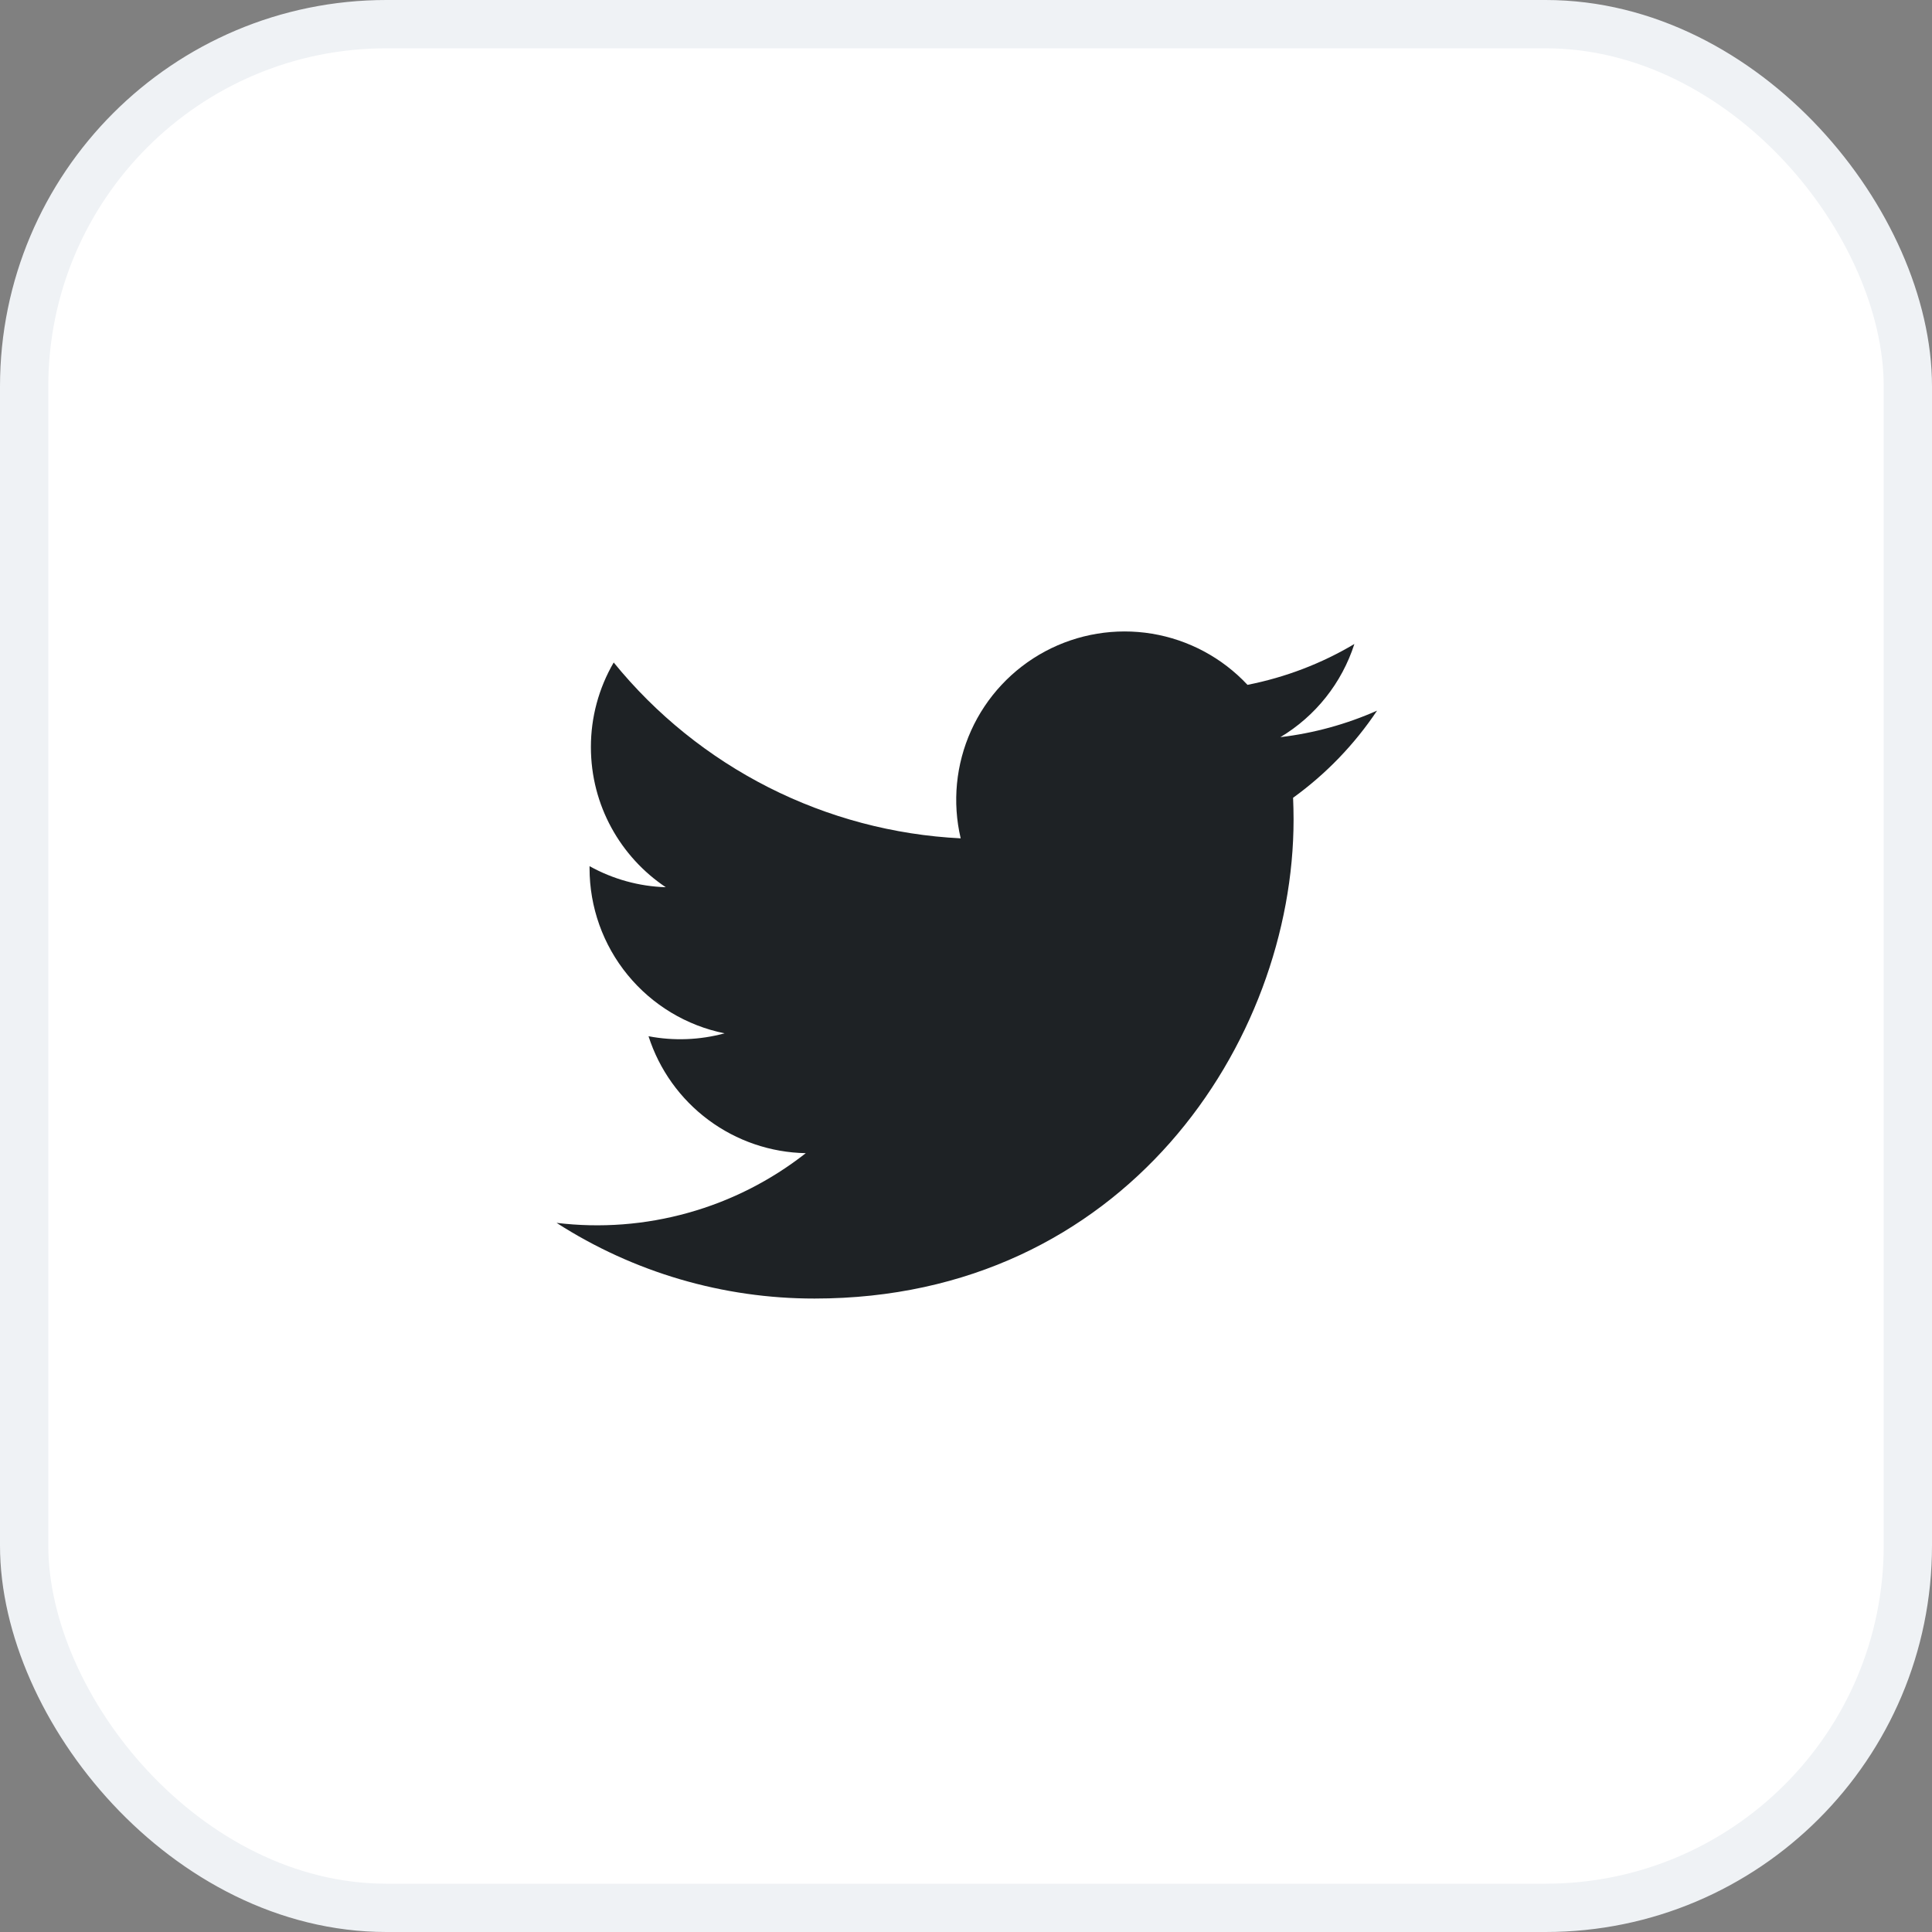 <svg width="40" height="40" viewBox="0 0 40 40" fill="none" xmlns="http://www.w3.org/2000/svg">
<rect x="0" y="0" width="40" height="40" fill="#808080" stroke="none"/>
<rect x="0.5" y="0.5" width="39" height="39" rx="7.5" fill="white"/>
<rect x="0.5" y="0.5" width="39" height="39" rx="7.5" stroke="#EFF2F5"/>
<path d="M28.511 14.713C27.875 14.995 27.2 15.18 26.509 15.262C27.237 14.826 27.781 14.141 28.041 13.333C27.358 13.74 26.608 14.025 25.828 14.179C25.304 13.618 24.609 13.246 23.851 13.12C23.093 12.995 22.315 13.124 21.638 13.486C20.961 13.849 20.422 14.425 20.106 15.125C19.79 15.825 19.714 16.61 19.89 17.357C18.504 17.288 17.148 16.928 15.911 16.301C14.673 15.673 13.581 14.793 12.706 13.716C12.396 14.248 12.233 14.853 12.234 15.468C12.234 16.677 12.85 17.744 13.784 18.369C13.231 18.352 12.69 18.202 12.206 17.933V17.976C12.206 18.781 12.484 19.561 12.994 20.184C13.504 20.807 14.213 21.235 15.002 21.394C14.488 21.533 13.95 21.554 13.427 21.454C13.649 22.147 14.083 22.753 14.667 23.187C15.251 23.621 15.956 23.862 16.683 23.875C15.96 24.443 15.133 24.863 14.247 25.11C13.362 25.358 12.436 25.429 11.523 25.318C13.117 26.343 14.971 26.887 16.865 26.885C23.277 26.885 26.782 21.574 26.782 16.968C26.782 16.818 26.778 16.667 26.772 16.517C27.454 16.024 28.042 15.414 28.51 14.714" fill="#1E2225"/>
</svg>
